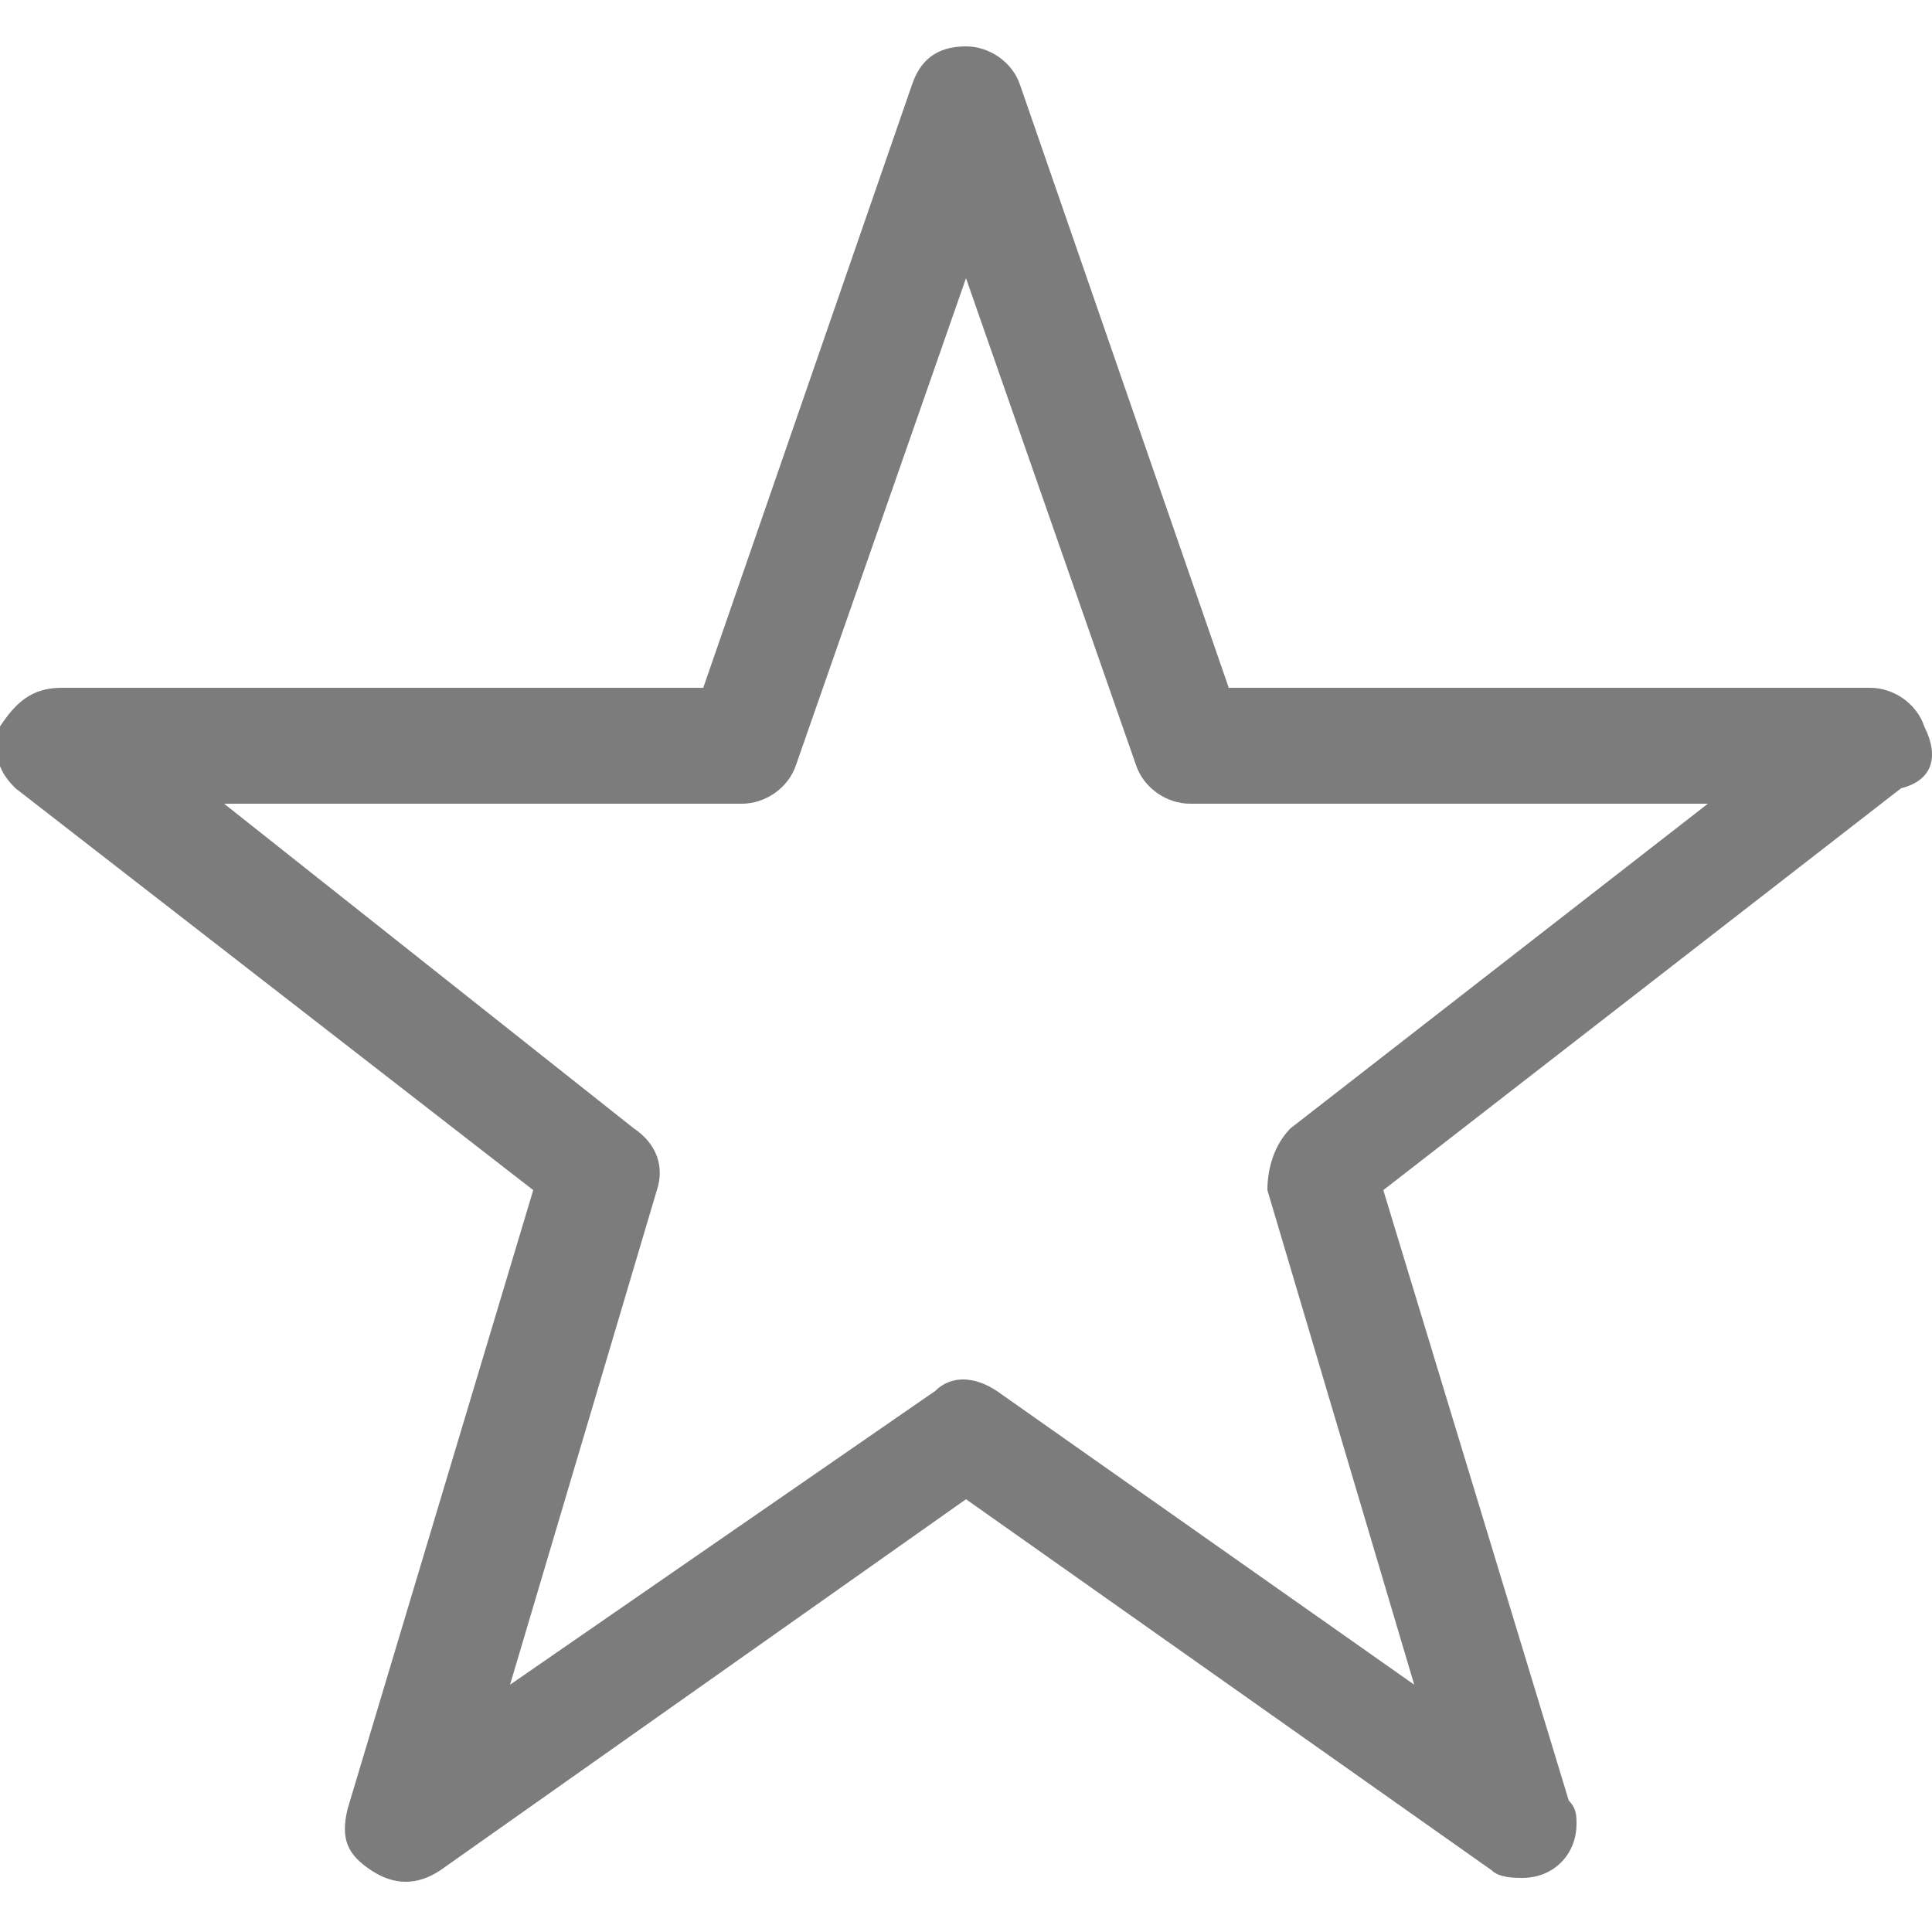 <?xml version="1.0" encoding="utf-8"?>
<!-- Generator: Adobe Illustrator 17.1.0, SVG Export Plug-In . SVG Version: 6.00 Build 0)  -->
<!DOCTYPE svg PUBLIC "-//W3C//DTD SVG 1.1//EN" "http://www.w3.org/Graphics/SVG/1.1/DTD/svg11.dtd">
<svg version="1.1" id="레이어_1" xmlns="http://www.w3.org/2000/svg" xmlns:xlink="http://www.w3.org/1999/xlink" x="0px"
	 y="0px" viewBox="0 0 25 25" enable-background="new 0 0 25 25" xml:space="preserve">
<g>
	<path fill="#7C7C7C" d="M24.9,9.4c-0.1-0.3-0.4-0.5-0.7-0.5h-8.3l-2.7-7.8c-0.1-0.3-0.4-0.5-0.7-0.5c-0.4,0-0.6,0.2-0.7,0.5
		L9.1,8.9H0.8C0.4,8.9,0.2,9.1,0,9.4c-0.1,0.4,0,0.6,0.2,0.8l6.7,5.2l-2.4,8c-0.1,0.4,0,0.6,0.3,0.8c0.3,0.2,0.6,0.2,0.9,0l6.8-4.8
		l6.8,4.8c0.1,0.1,0.3,0.1,0.4,0.1c0.4,0,0.7-0.3,0.7-0.7c0-0.1,0-0.2-0.1-0.3l-2.4-7.9l6.7-5.2C25,10.1,25.1,9.8,24.9,9.4z
		 M16.7,14.6c-0.2,0.2-0.3,0.5-0.3,0.8l1.9,6.4L12.9,18c-0.3-0.2-0.6-0.2-0.8,0l-5.5,3.8l1.9-6.4c0.1-0.3,0-0.6-0.3-0.8l-5.3-4.2
		h6.7c0.3,0,0.6-0.2,0.7-0.5l2.2-6.3l2.2,6.3c0.1,0.3,0.4,0.5,0.7,0.5h6.7L16.7,14.6z"/>
</g>
</svg>
